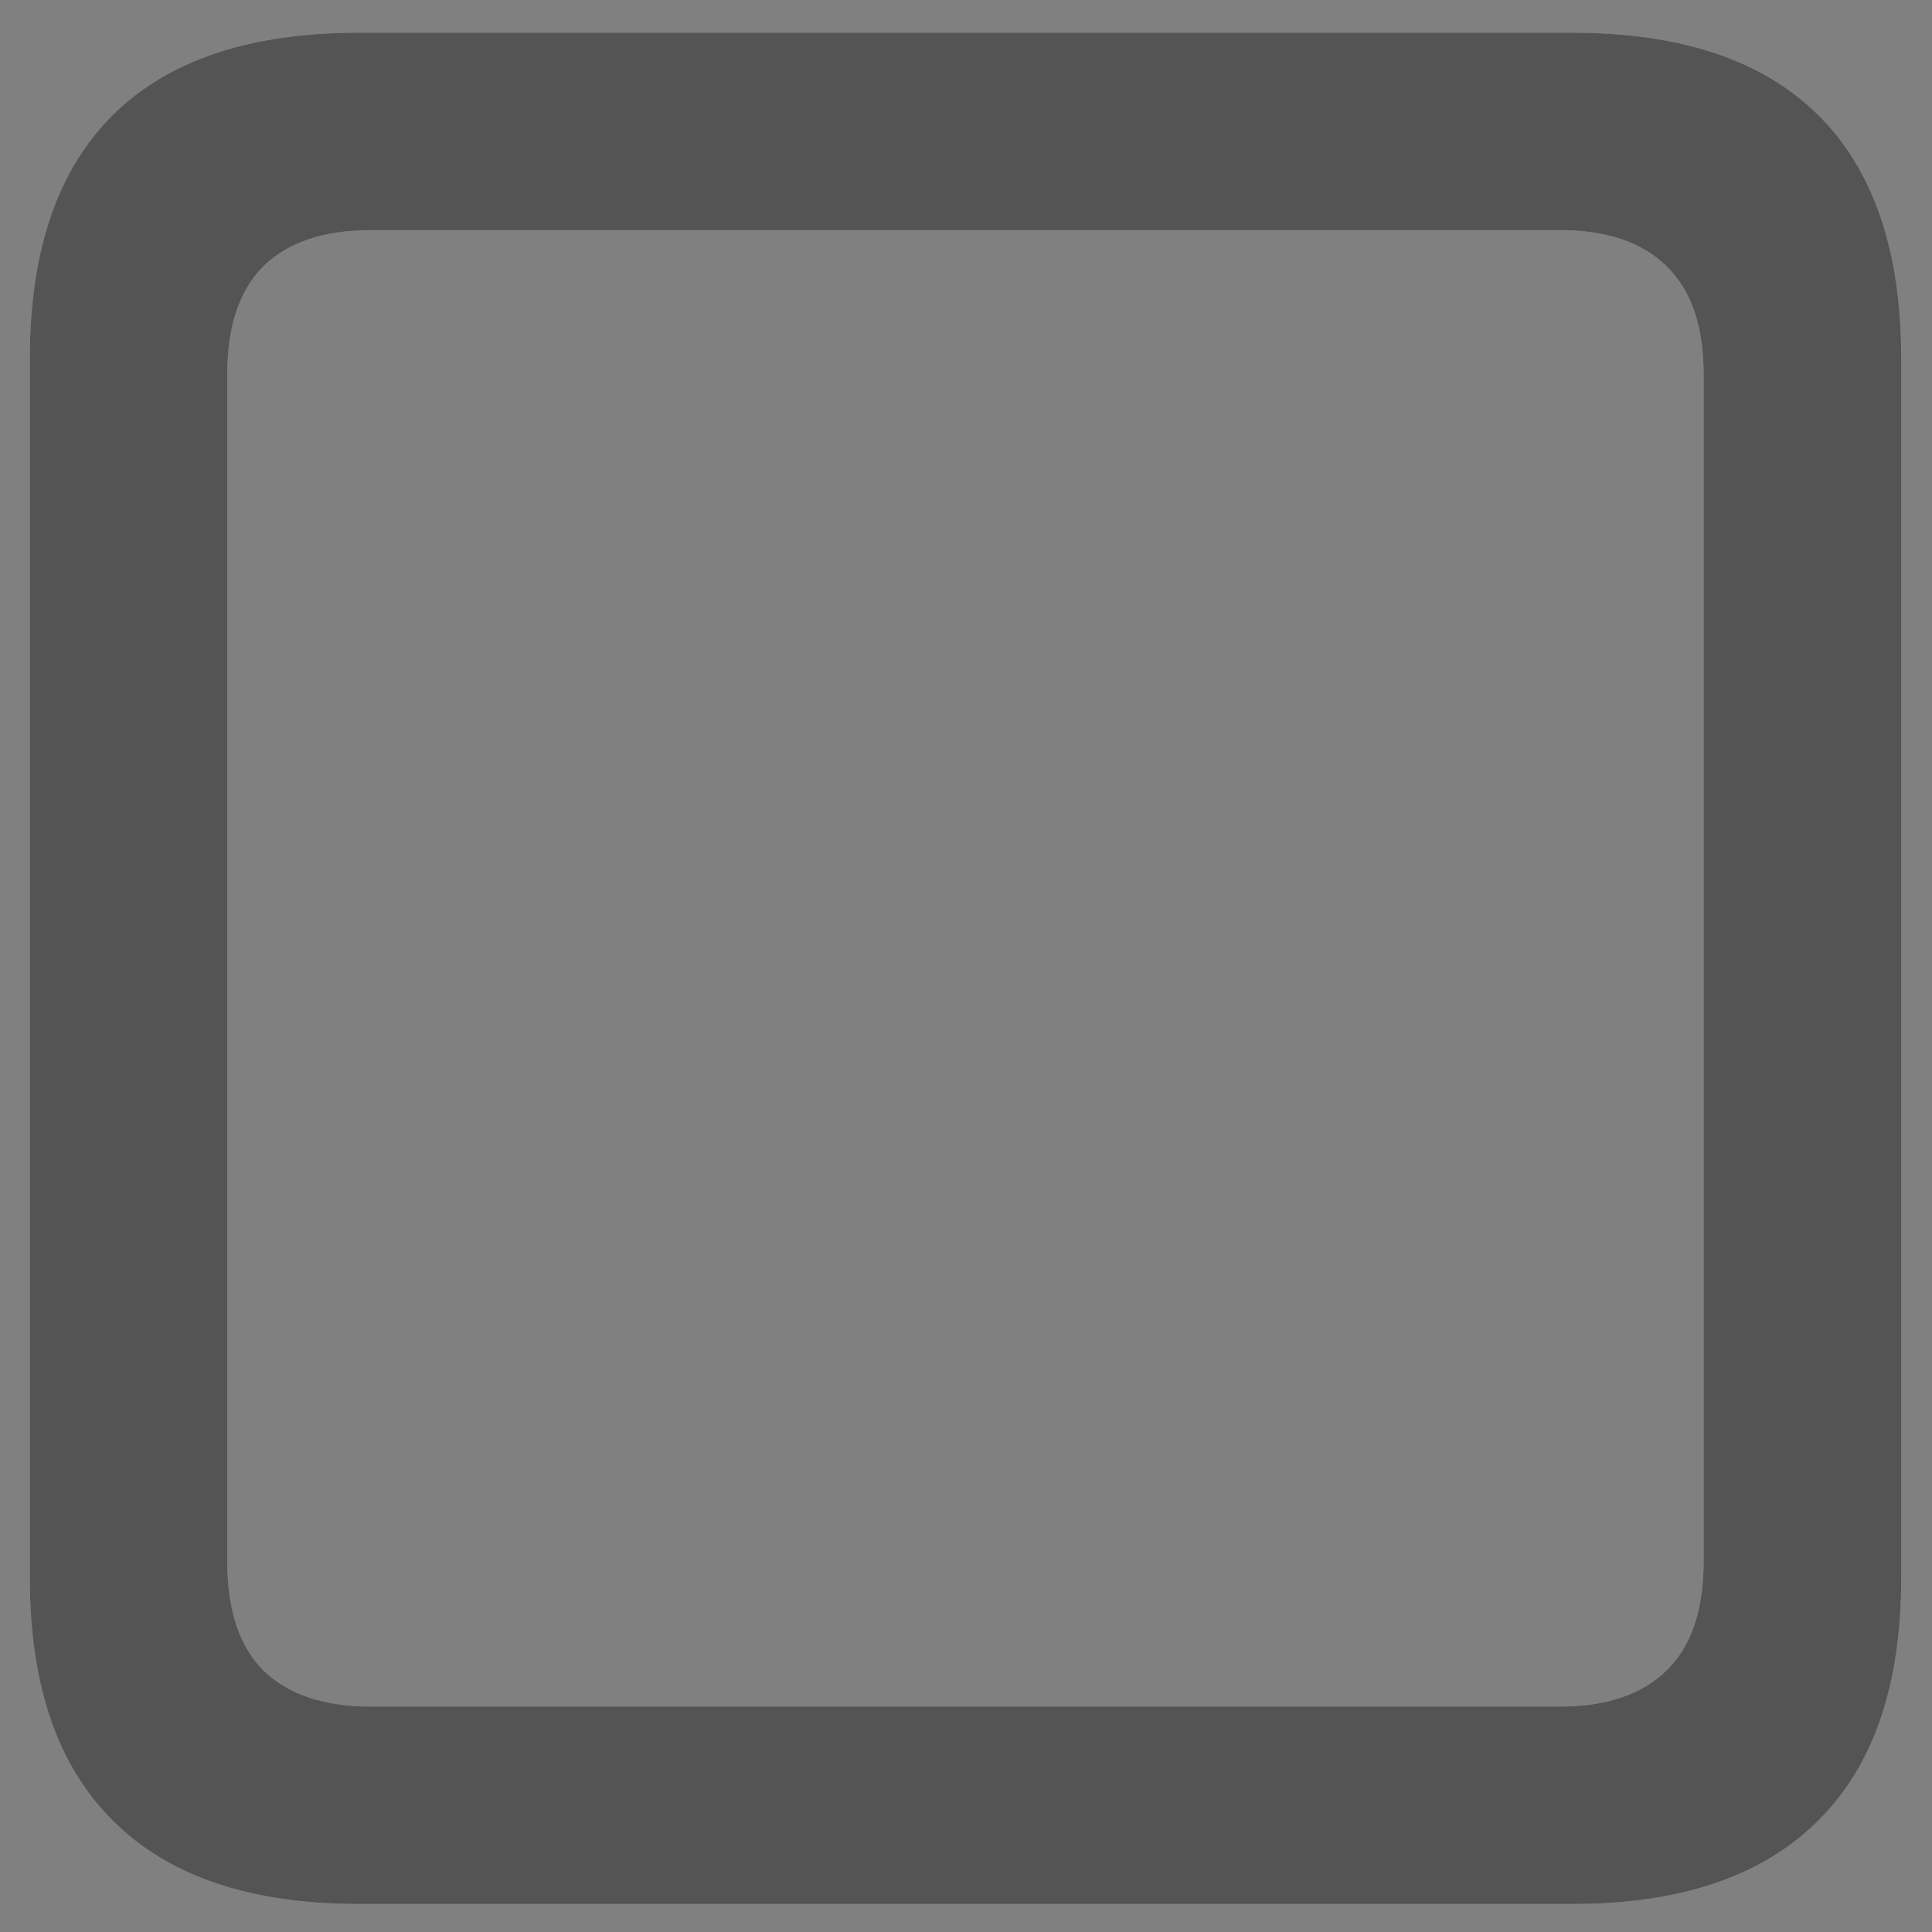 <svg width="16" height="16" viewBox="0 0 16 16" fill="none" xmlns="http://www.w3.org/2000/svg">
<rect x="0" y="0" width="16" height="16" fill="#808080" stroke="none"/>
<path d="M2.97 15.768C2.073 15.768 1.395 15.538 0.936 15.079C0.477 14.625 0.247 13.956 0.247 13.07V2.968C0.247 2.077 0.477 1.405 0.936 0.951C1.395 0.497 2.073 0.271 2.97 0.271H13.022C13.918 0.271 14.596 0.497 15.056 0.951C15.515 1.405 15.745 2.077 15.745 2.968V13.07C15.745 13.956 15.515 14.625 15.056 15.079C14.596 15.538 13.918 15.768 13.022 15.768H2.97ZM3.069 14.133H12.922C13.304 14.133 13.598 14.033 13.802 13.834C14.007 13.635 14.109 13.333 14.109 12.929V3.101C14.109 2.703 14.007 2.404 13.802 2.205C13.598 2.005 13.304 1.906 12.922 1.906H3.069C2.682 1.906 2.386 2.005 2.181 2.205C1.982 2.404 1.882 2.703 1.882 3.101V12.929C1.882 13.333 1.982 13.635 2.181 13.834C2.386 14.033 2.682 14.133 3.069 14.133Z" fill="white" fill-opacity="0.23" style="mix-blend-mode:lighten"/>
<path d="M2.97 15.768C2.073 15.768 1.395 15.538 0.936 15.079C0.477 14.625 0.247 13.956 0.247 13.07V2.968C0.247 2.077 0.477 1.405 0.936 0.951C1.395 0.497 2.073 0.271 2.97 0.271H13.022C13.918 0.271 14.596 0.497 15.056 0.951C15.515 1.405 15.745 2.077 15.745 2.968V13.07C15.745 13.956 15.515 14.625 15.056 15.079C14.596 15.538 13.918 15.768 13.022 15.768H2.97ZM3.069 14.133H12.922C13.304 14.133 13.598 14.033 13.802 13.834C14.007 13.635 14.109 13.333 14.109 12.929V3.101C14.109 2.703 14.007 2.404 13.802 2.205C13.598 2.005 13.304 1.906 12.922 1.906H3.069C2.682 1.906 2.386 2.005 2.181 2.205C1.982 2.404 1.882 2.703 1.882 3.101V12.929C1.882 13.333 1.982 13.635 2.181 13.834C2.386 14.033 2.682 14.133 3.069 14.133Z" fill="#545454" style="mix-blend-mode:color-dodge"/>
</svg>
